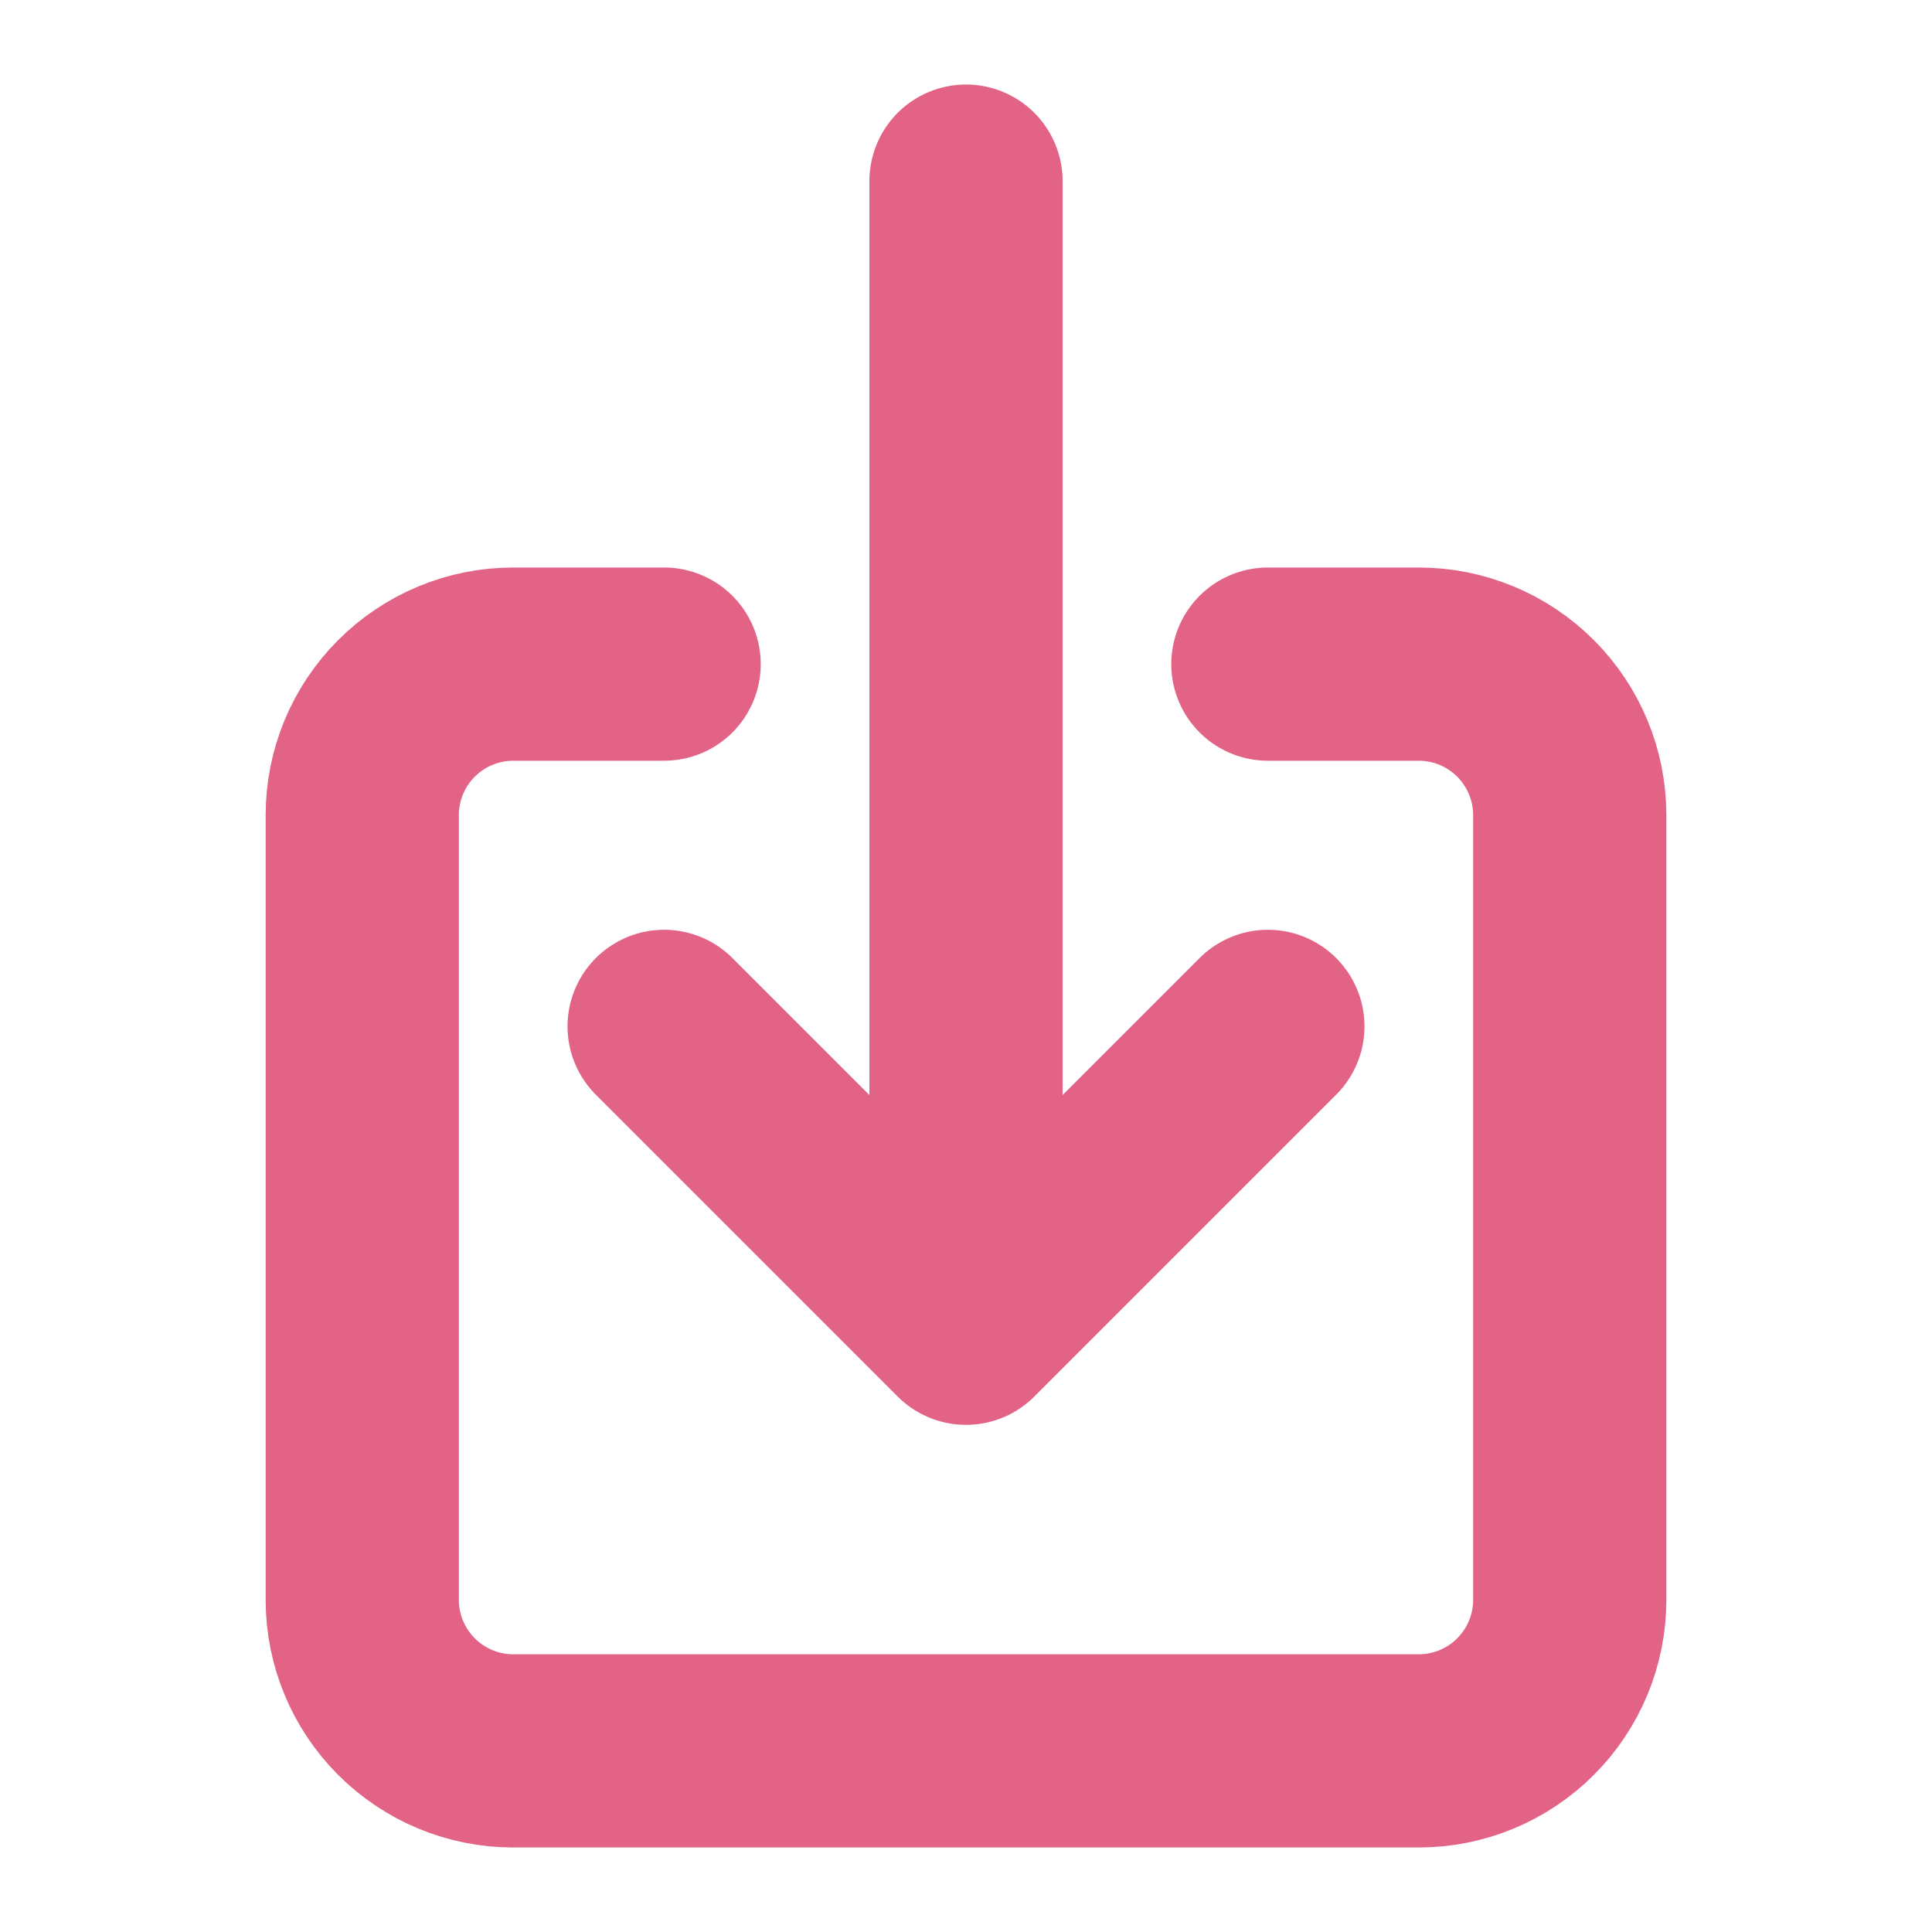 <svg width="20" height="20" viewBox="0 0 20 20" fill="none" xmlns="http://www.w3.org/2000/svg">
<path d="M13.125 6.875H14.688C15.102 6.875 15.499 7.04 15.792 7.333C16.085 7.626 16.25 8.023 16.25 8.438V16.562C16.25 16.977 16.085 17.374 15.792 17.667C15.499 17.96 15.102 18.125 14.688 18.125H5.312C4.898 18.125 4.501 17.96 4.208 17.667C3.915 17.374 3.75 16.977 3.75 16.562V8.438C3.75 8.023 3.915 7.626 4.208 7.333C4.501 7.04 4.898 6.875 5.312 6.875H6.875" stroke="#E26385" stroke-width="2" stroke-linecap="round" stroke-linejoin="round"/>
<path d="M6.875 10.625L10 13.75L13.125 10.625M10 1.875V13.125" stroke="#E26385" stroke-width="2" stroke-linecap="round" stroke-linejoin="round"/>
</svg>
